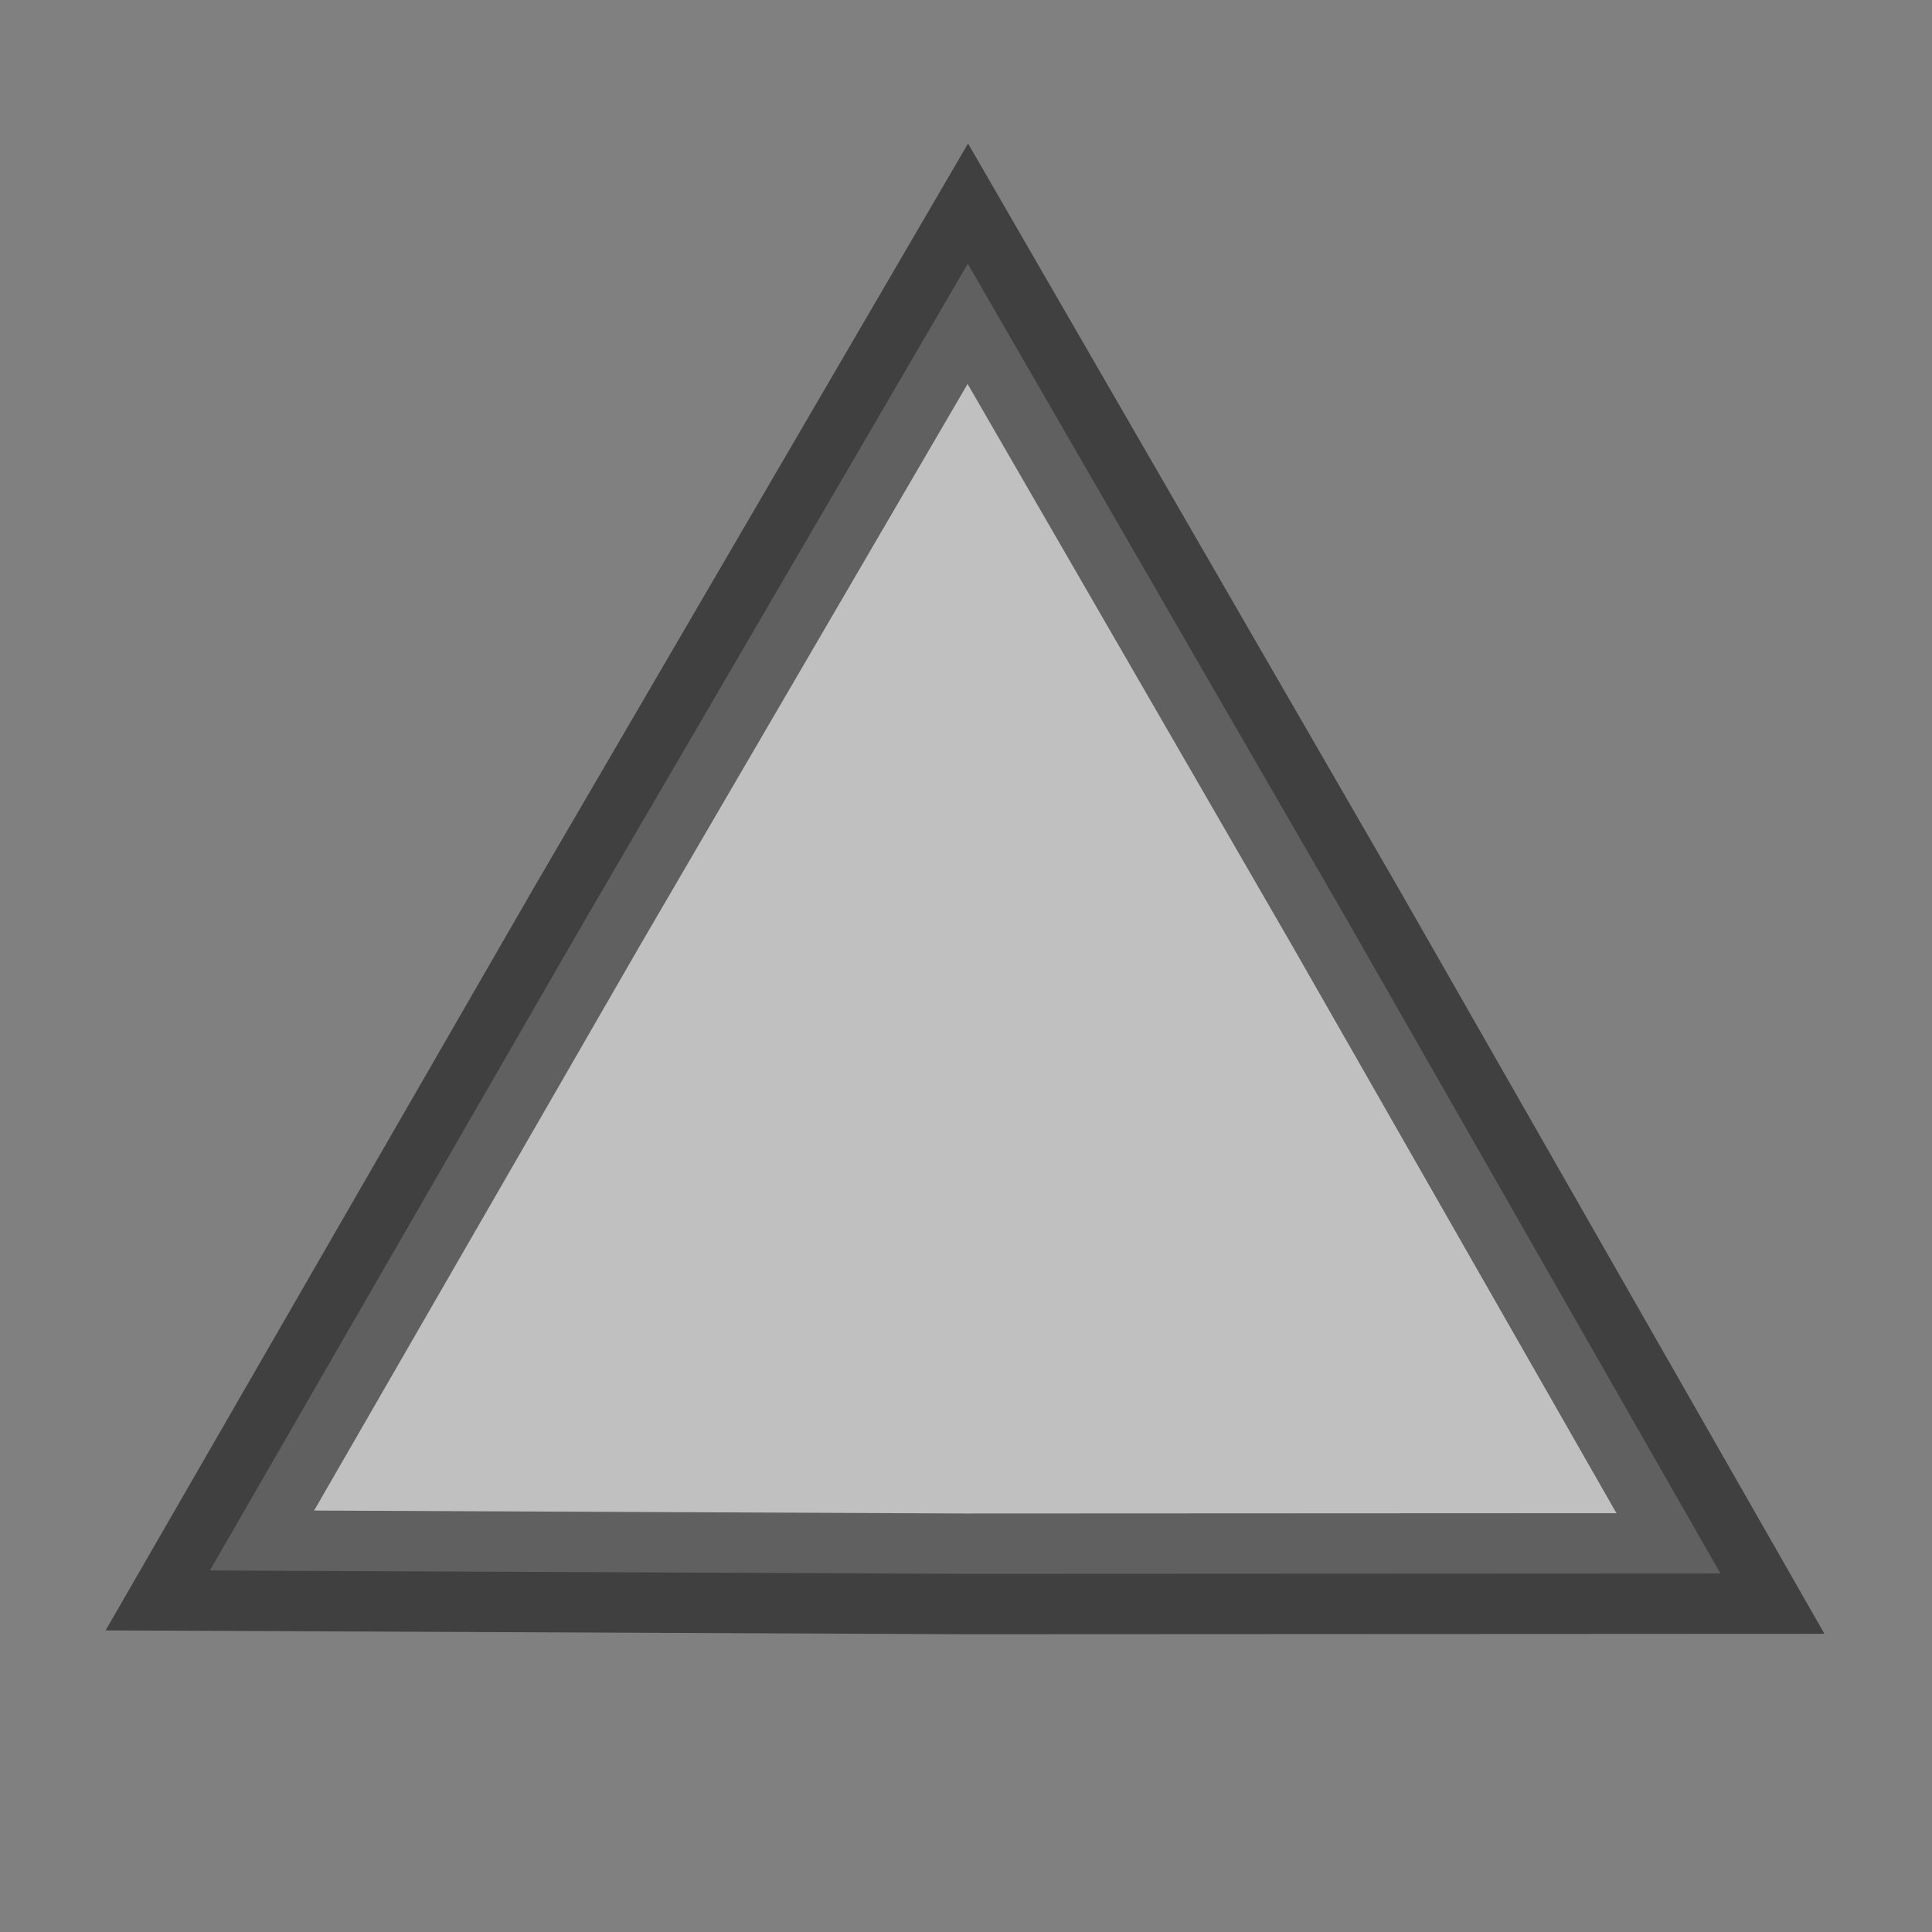 <?xml version="1.0" encoding="UTF-8" standalone="no"?>
<!-- Created with Inkscape (http://www.inkscape.org/) -->

<svg
   xmlns:dc="http://purl.org/dc/elements/1.1/"
   xmlns:cc="http://creativecommons.org/ns#"
   xmlns:rdf="http://www.w3.org/1999/02/22-rdf-syntax-ns#"
   xmlns:svg="http://www.w3.org/2000/svg"
   xmlns="http://www.w3.org/2000/svg"
   xmlns:sodipodi="http://sodipodi.sourceforge.net/DTD/sodipodi-0.dtd"
   xmlns:inkscape="http://www.inkscape.org/namespaces/inkscape"
   width="16"
   height="16"
   id="svg2"
   version="1.1"
   inkscape:version="0.48.2 r9819"
   sodipodi:docname="up_disabled.svg"
   inkscape:export-filename="/Users/il/Projects/android/DateTimeChoice-workspace/DateTimeChoice/res-src/up_disabled.png"
   inkscape:export-xdpi="135"
   inkscape:export-ydpi="135">
  <rect width="100%" height="100%" fill="#808080" stroke="none"/>
  <defs
     id="defs4" />
  <sodipodi:namedview
     id="base"
     pagecolor="#ffffff"
     bordercolor="#666666"
     borderopacity="1.0"
     inkscape:pageopacity="0.0"
     inkscape:pageshadow="2"
     inkscape:zoom="11.313709"
     inkscape:cx="-20.445353"
     inkscape:cy="5.8378047"
     inkscape:document-units="px"
     inkscape:current-layer="layer1"
     showgrid="false"
     inkscape:window-width="1350"
     inkscape:window-height="912"
     inkscape:window-x="97"
     inkscape:window-y="45"
     inkscape:window-maximized="0" />
  <g
     inkscape:label="Layer 1"
     inkscape:groupmode="layer"
     id="layer1"
     transform="translate(0,-1036.362)">
    <path
       sodipodi:type="star"
       style="fill:#ffffff;fill-opacity:1;stroke:#000000;stroke-width:1;stroke-linecap:round;stroke-linejoin:miter;stroke-miterlimit:4;stroke-opacity:1;stroke-dasharray:none;opacity:0.5"
       id="path2987"
       sodipodi:sides="3"
       sodipodi:cx="9.90625"
       sodipodi:cy="6.09375"
       sodipodi:r1="7.2226725"
       sodipodi:r2="3.6269014"
       sodipodi:arg1="2.6200019"
       sodipodi:arg2="3.6671994"
       inkscape:flatsided="false"
       inkscape:rounded="0"
       inkscape:randomized="0"
       d="M 3.644,9.693 6.769,4.274 9.921,-1.129 13.051,4.287 l 3.103,5.431 -6.255,0.003 z"
       transform="translate(-1.906,1039.675)"
       inkscape:transform-center-y="-1.8618845" />
  </g>
</svg>
